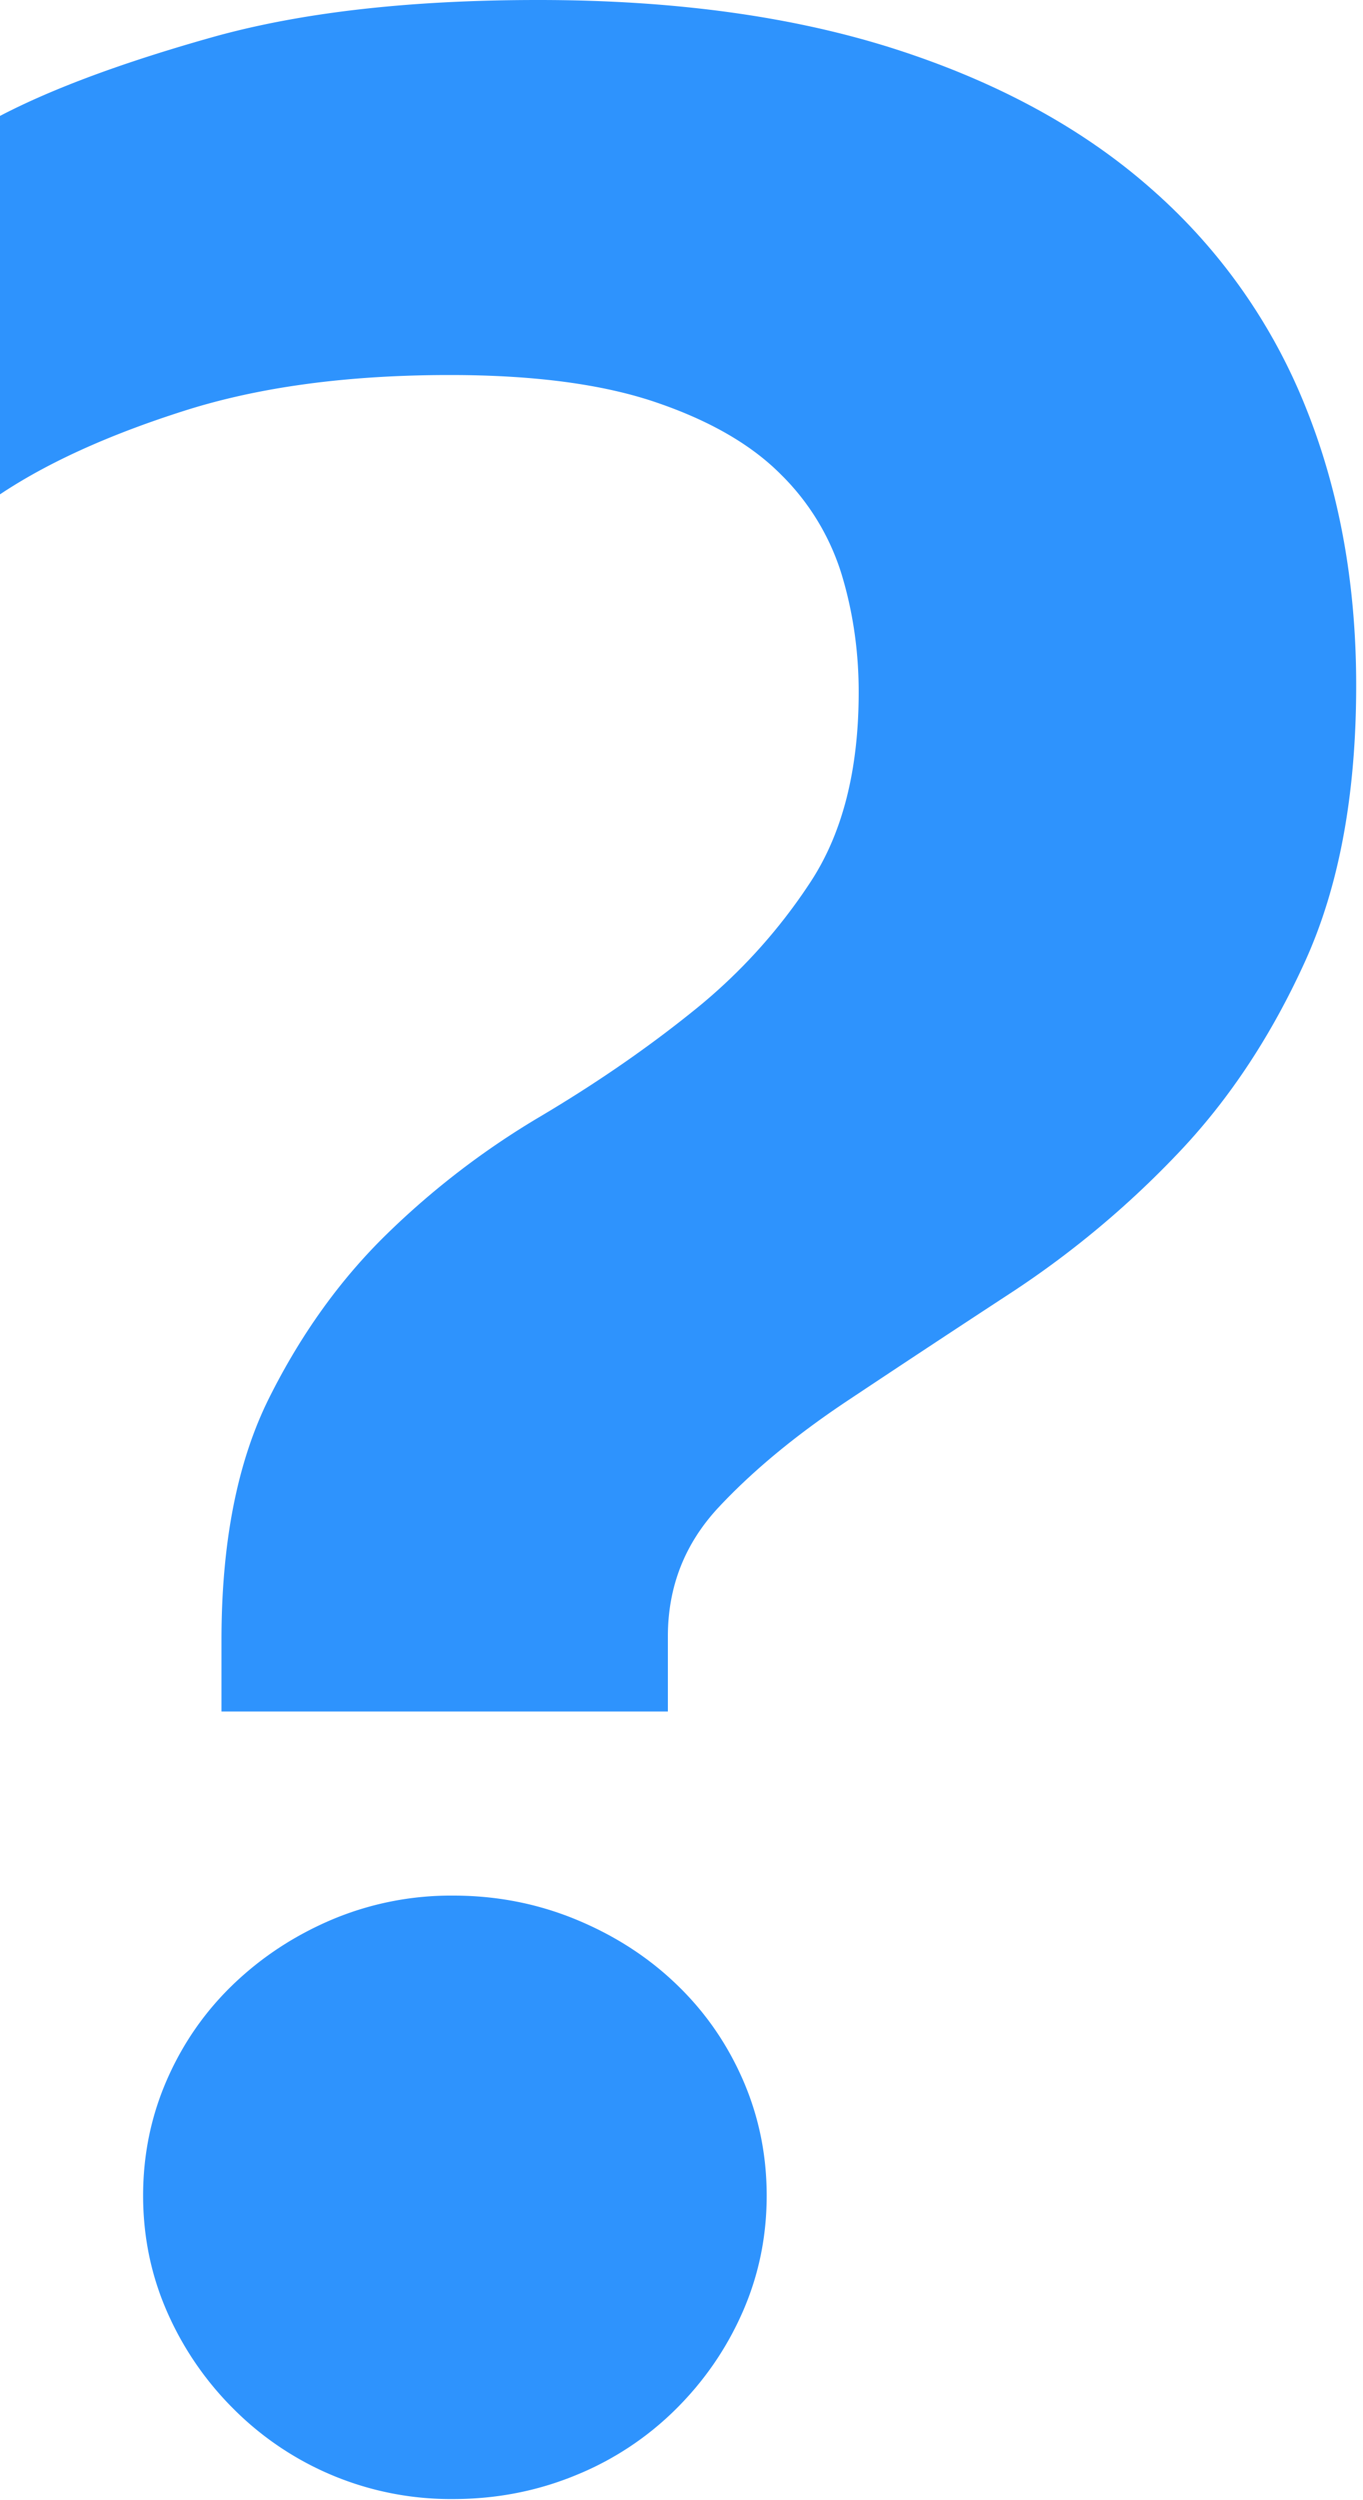 <svg width="18" height="33" xmlns="http://www.w3.org/2000/svg"><path d="M17.91 9.045c0 1.44-.225 2.655-.675 3.645-.45.99-1.012 1.837-1.688 2.543a12.46 12.46 0 0 1-2.182 1.822c-.78.51-1.507.99-2.183 1.44-.675.45-1.237.915-1.687 1.395-.45.48-.675 1.05-.675 1.71v.99H2.925v-.945c0-1.29.21-2.355.63-3.195.42-.84.937-1.56 1.552-2.16a10.68 10.68 0 0 1 2.026-1.552c.735-.436 1.41-.9 2.025-1.396a7.297 7.297 0 0 0 1.552-1.71c.42-.645.63-1.477.63-2.497 0-.54-.075-1.057-.225-1.553a3.153 3.153 0 0 0-.81-1.327c-.39-.39-.937-.705-1.643-.945-.705-.24-1.612-.36-2.722-.36-1.35 0-2.52.157-3.51.473-.99.315-1.8.682-2.43 1.102V1.53C.69 1.17 1.62.825 2.79.495 3.96.165 5.4 0 7.11 0c1.8 0 3.375.217 4.725.652 1.35.436 2.475 1.05 3.375 1.846a7.547 7.547 0 0 1 2.025 2.857c.45 1.11.675 2.34.675 3.69zM5.985 32.985a4.048 4.048 0 0 1-2.903-1.192 4.155 4.155 0 0 1-.877-1.283c-.21-.48-.315-.99-.315-1.53s.105-1.05.315-1.53c.21-.48.502-.9.877-1.26.376-.36.81-.645 1.306-.855a4.048 4.048 0 0 1 1.597-.315c.57 0 1.11.105 1.62.315.51.21.952.495 1.327.855.376.36.668.78.878 1.26.21.48.315.99.315 1.53s-.105 1.05-.315 1.53c-.21.48-.502.907-.878 1.282a4.02 4.02 0 0 1-1.327.878c-.51.21-1.05.315-1.62.315z" fill="#2E93FD" fill-rule="evenodd"/></svg>